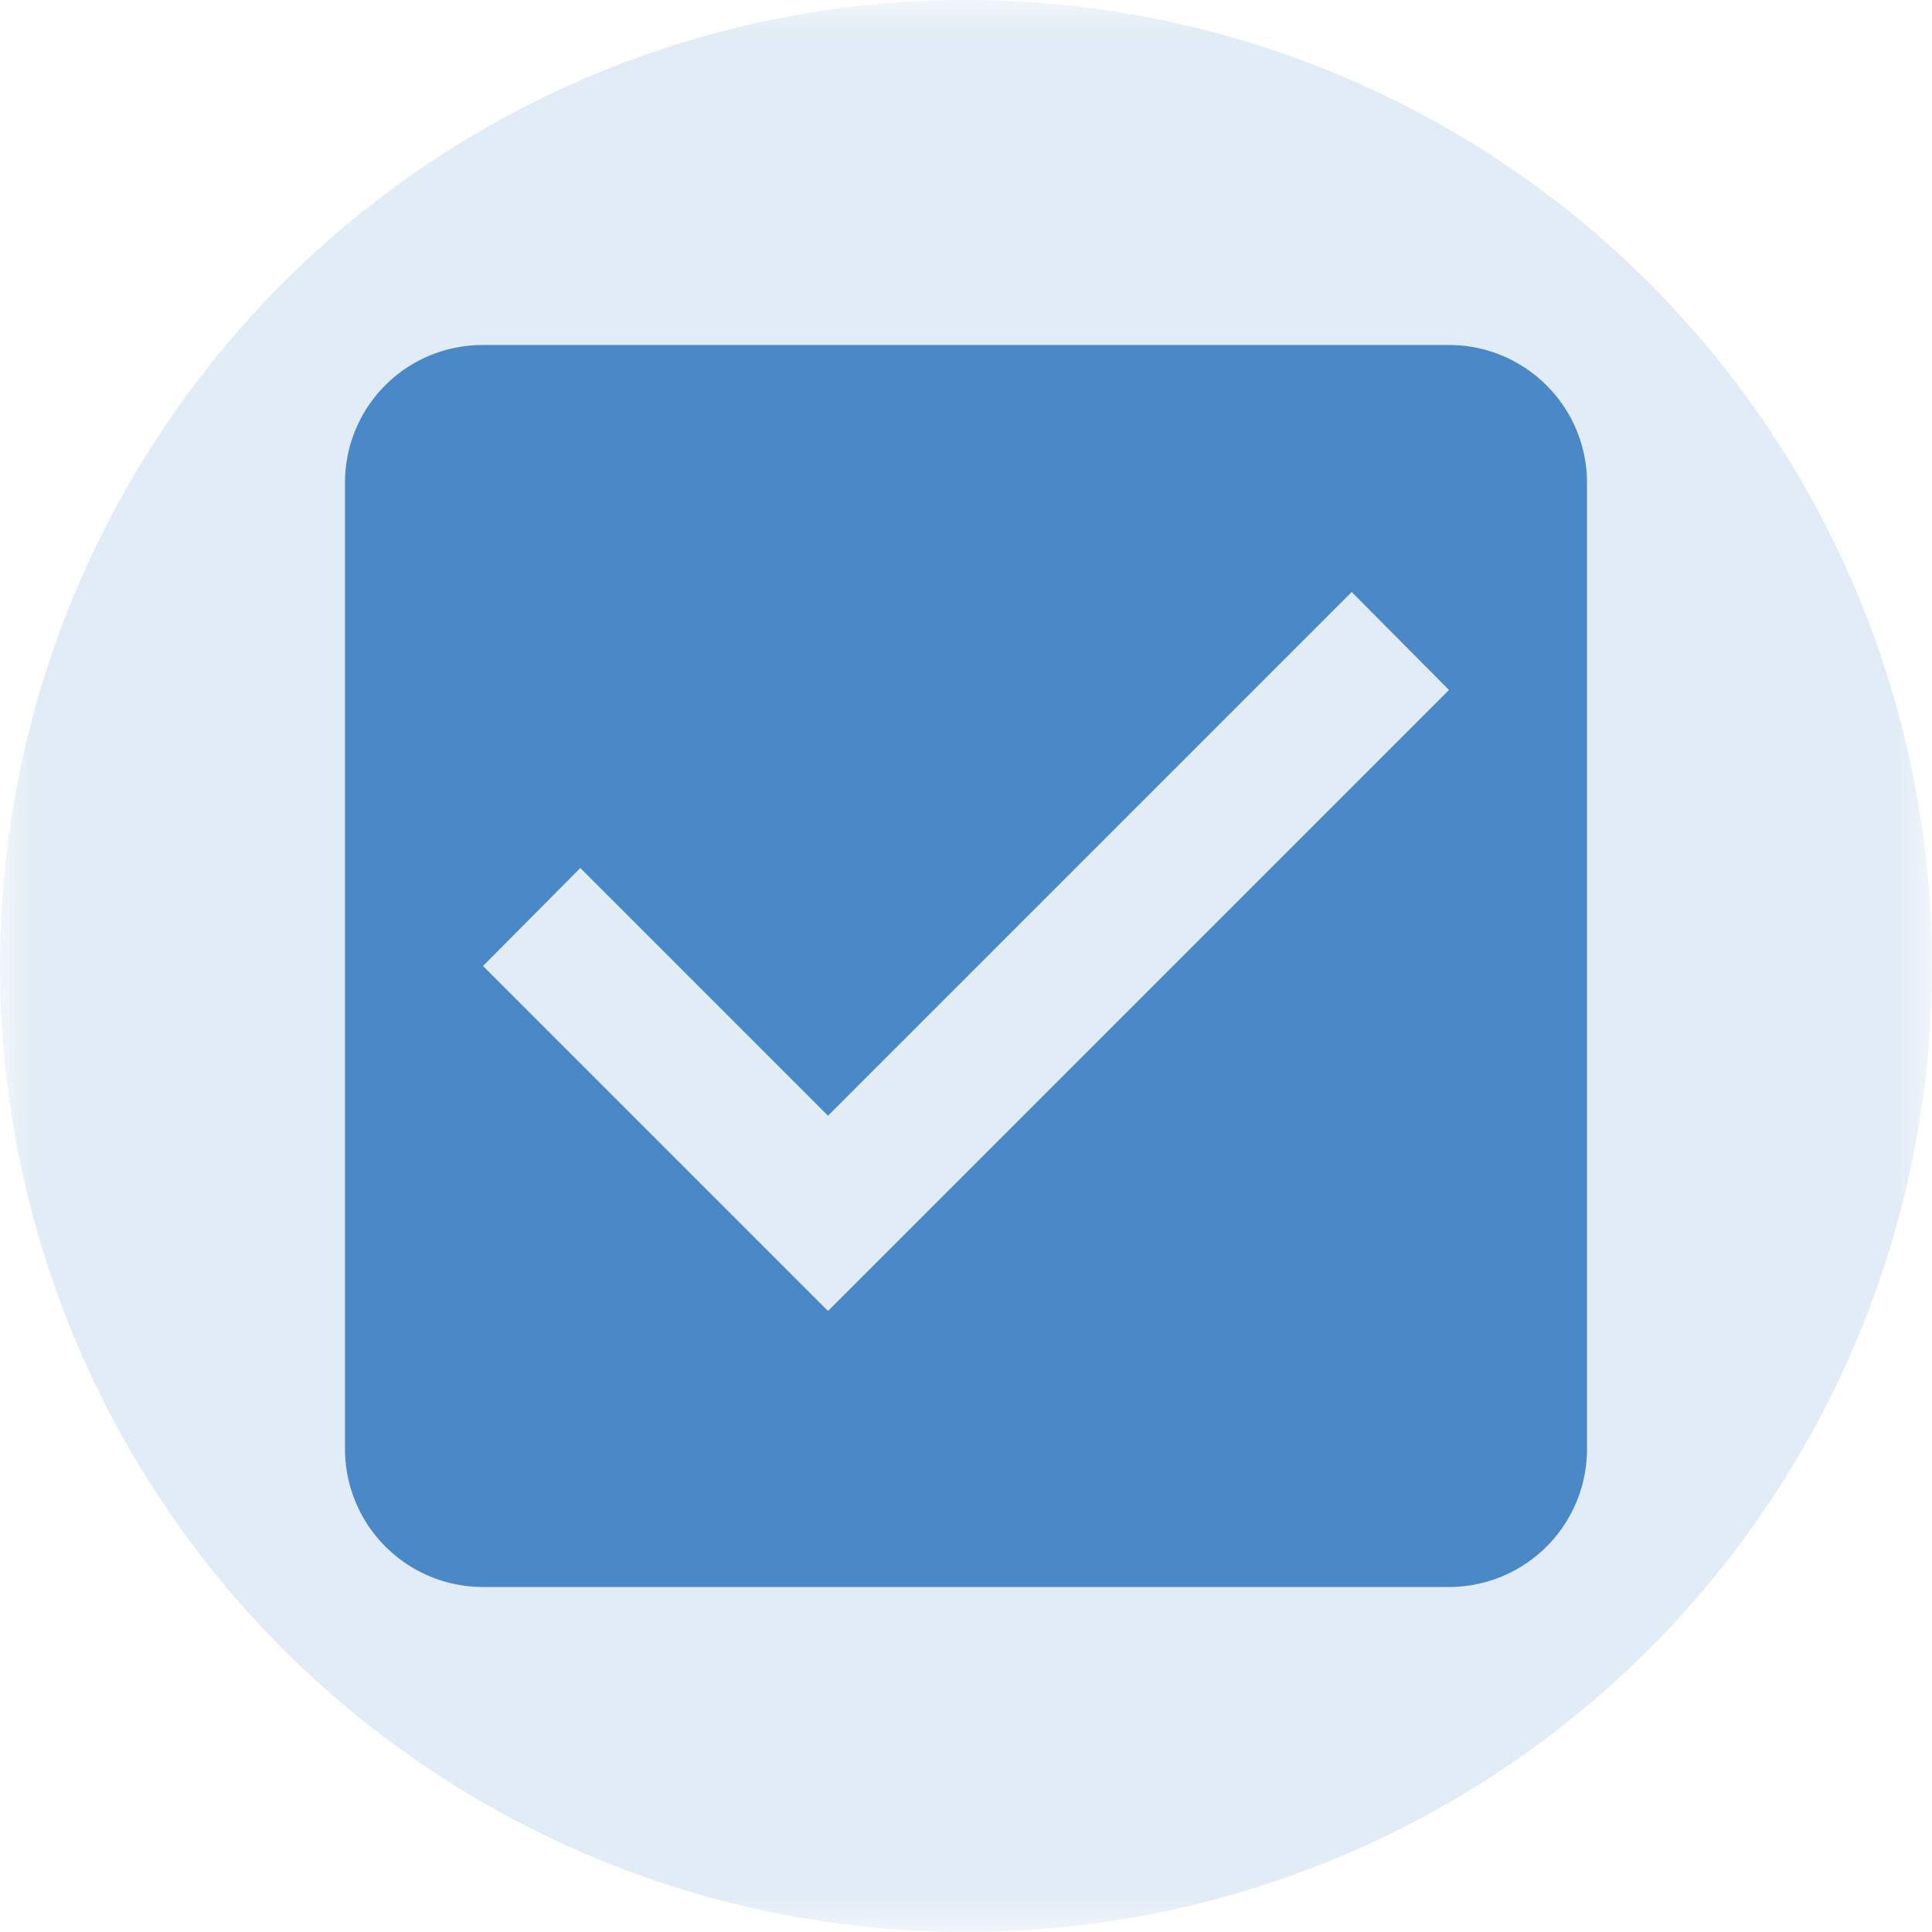 <svg xmlns="http://www.w3.org/2000/svg" width="22" height="22" fill="#4A88C7" version="1.1" viewBox="0 0 28 28"><defs><mask id="mask"><rect width="28" height="28" x="0" y="0" fill="#fff"/><rect width="16" height="16" x="6" y="6" fill="#000"/></mask></defs><circle cx="14" cy="14" r="14" accent="true" mask="url(#mask)" opacity=".4" tint="true"/><path d="M10,17L5,12L6.41,10.58L10,14.17L17.59,6.58L19,8M19,3H5C3.89,3 3,3.89 3,5V19A2,2 0 0,0 5,21H19A2,2 0 0,0 21,19V5C21,3.89 20.1,3 19,3Z" accent="true" tint="true" transform="translate(2 2)"/></svg>